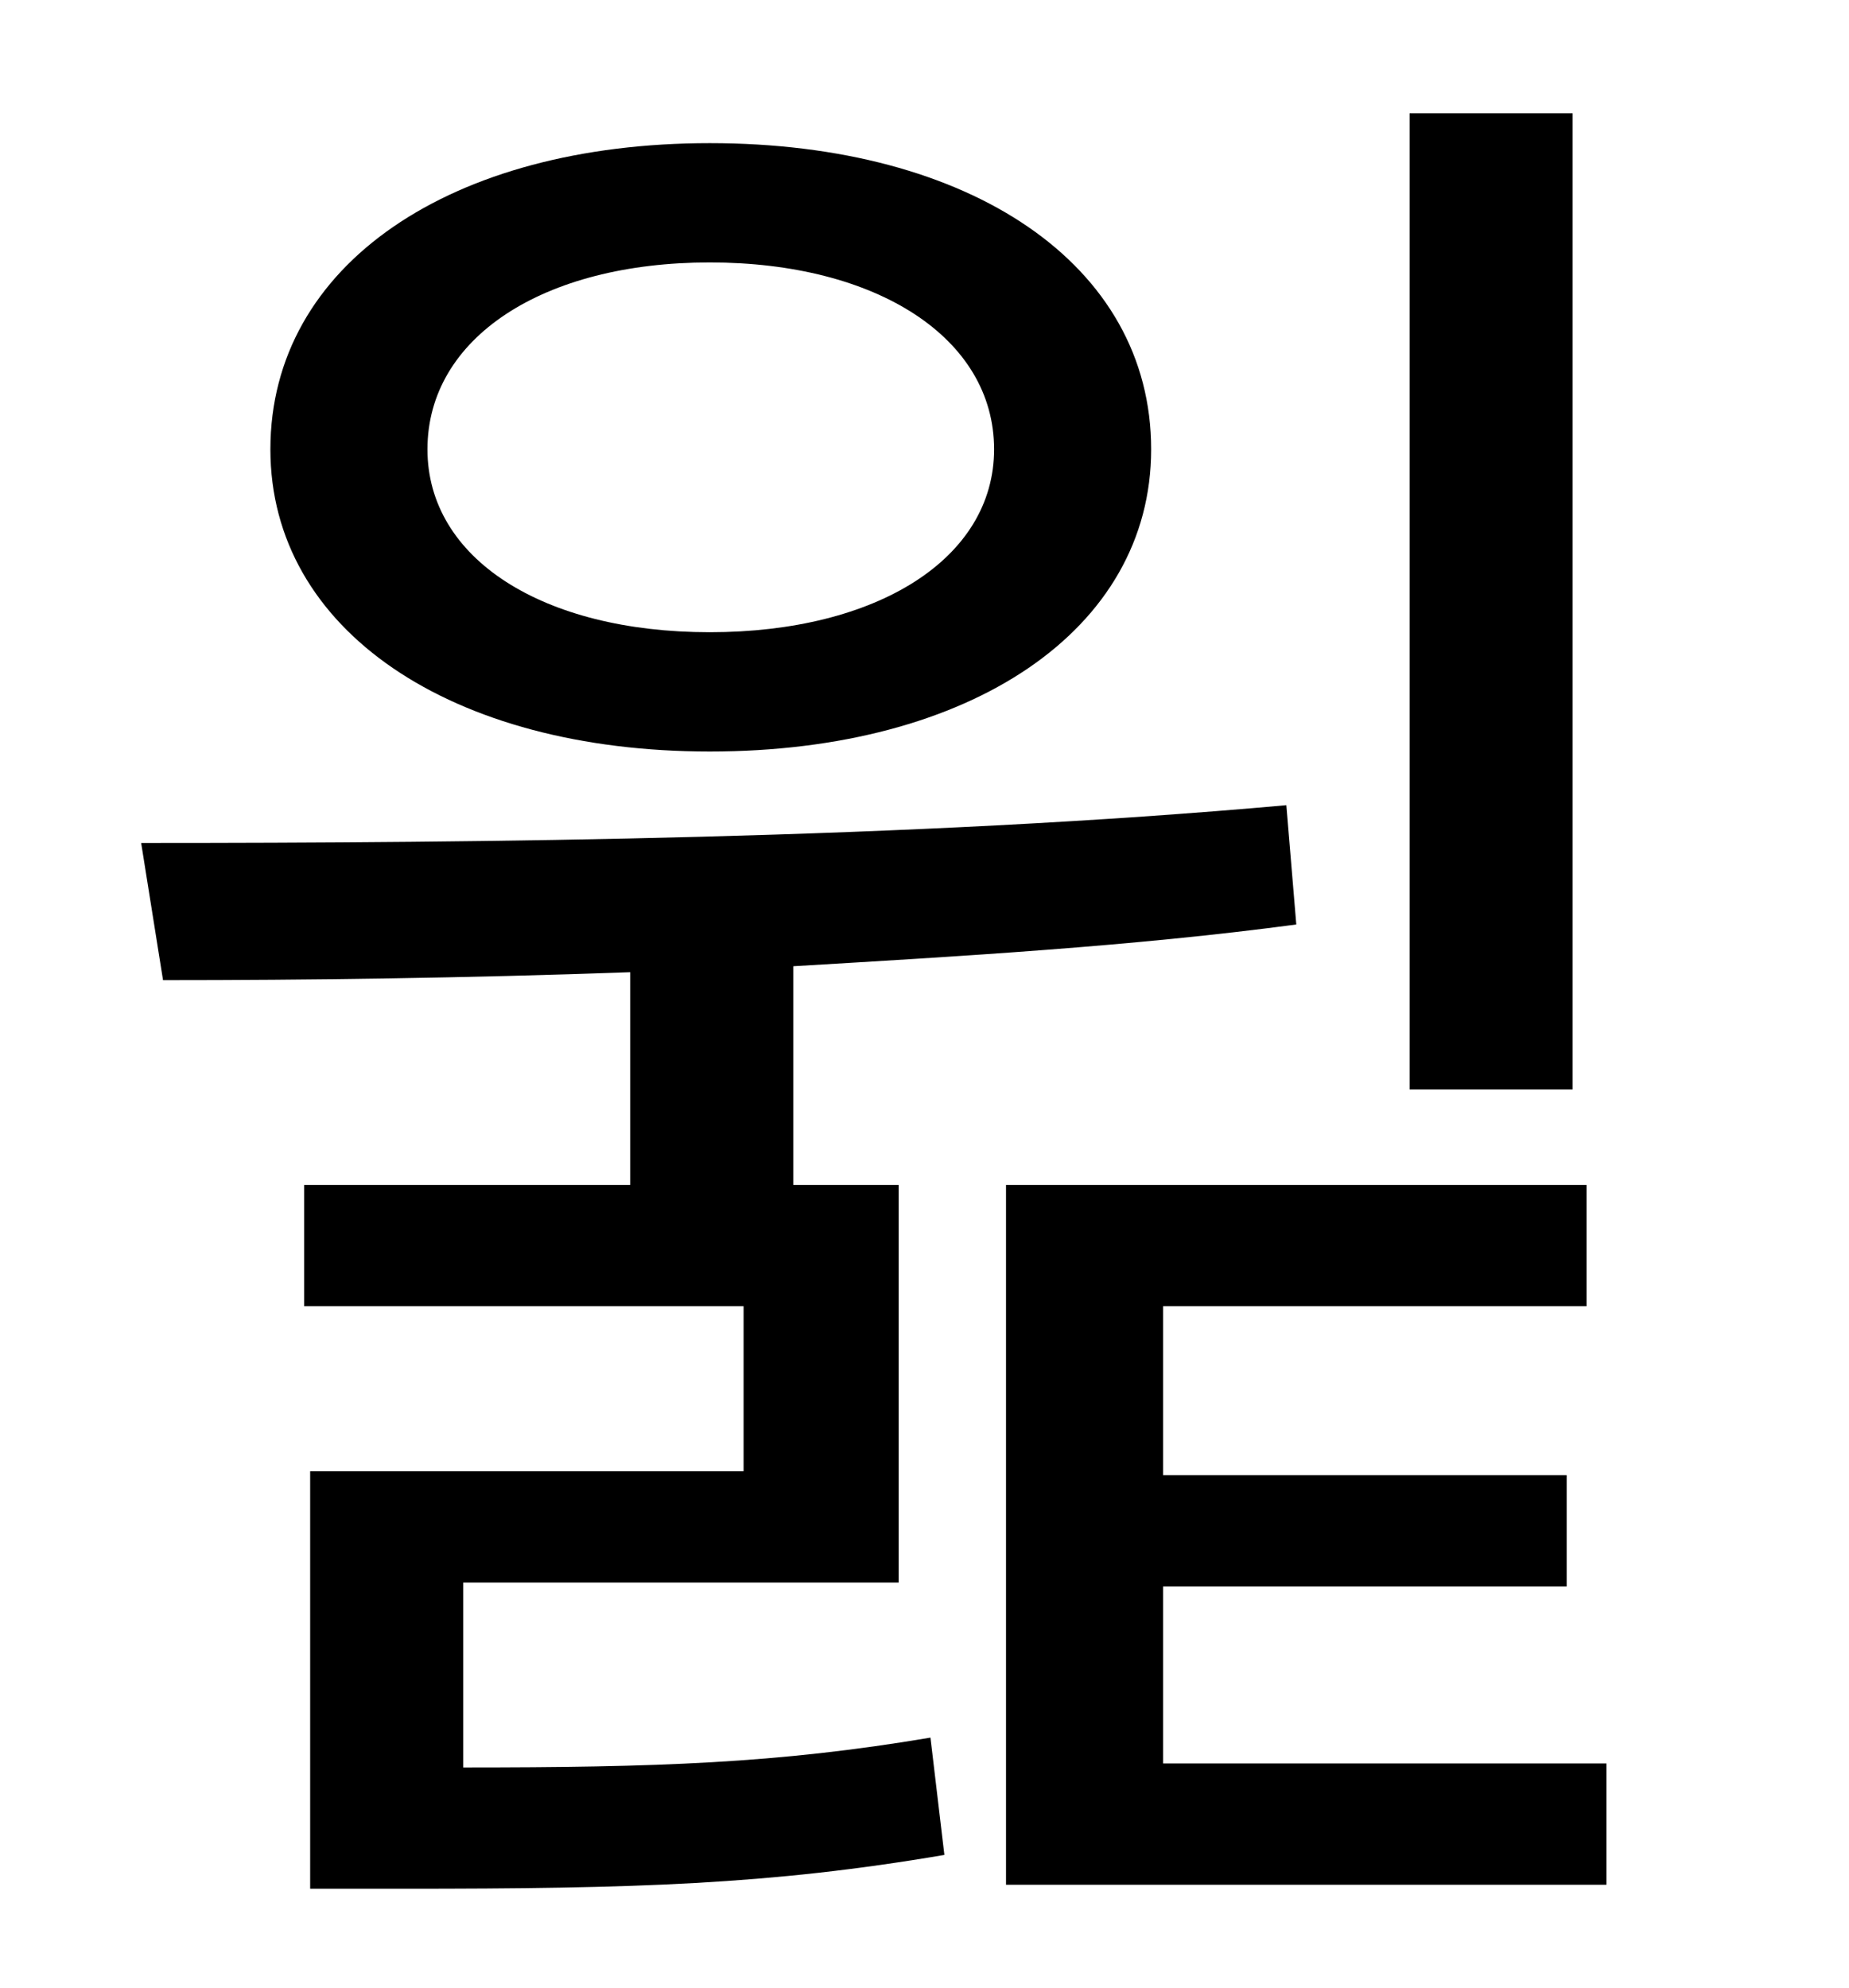 <?xml version="1.0" standalone="no"?>
<!DOCTYPE svg PUBLIC "-//W3C//DTD SVG 1.1//EN" "http://www.w3.org/Graphics/SVG/1.1/DTD/svg11.dtd" >
<svg xmlns="http://www.w3.org/2000/svg" xmlns:xlink="http://www.w3.org/1999/xlink" version="1.1" viewBox="-10 0 930 1000">
   <path fill="currentColor"
d="M781 57v491h-82v-491h82zM347 132c-84 0 -142 38 -142 94c0 55 58 92 142 92s143 -37 143 -92c0 -56 -59 -94 -143 -94zM347 378c-130 0 -221 -61 -221 -152c0 -93 91 -154 221 -154c131 0 222 61 222 154c0 91 -91 152 -222 152zM223 796v93c97 0 158 -2 235 -15l7 59
c-88 15 -156 17 -272 17h-47v-210h218v-83h-221v-61h164v-107c-83 3 -163 4 -235 4l-11 -69c172 0 387 -2 576 -19l5 60c-82 11 -169 16 -253 21v110h53v200h-219zM575 887h223v61h-302v-352h292v61h-213v85h203v56h-203v89z" />
</svg>
